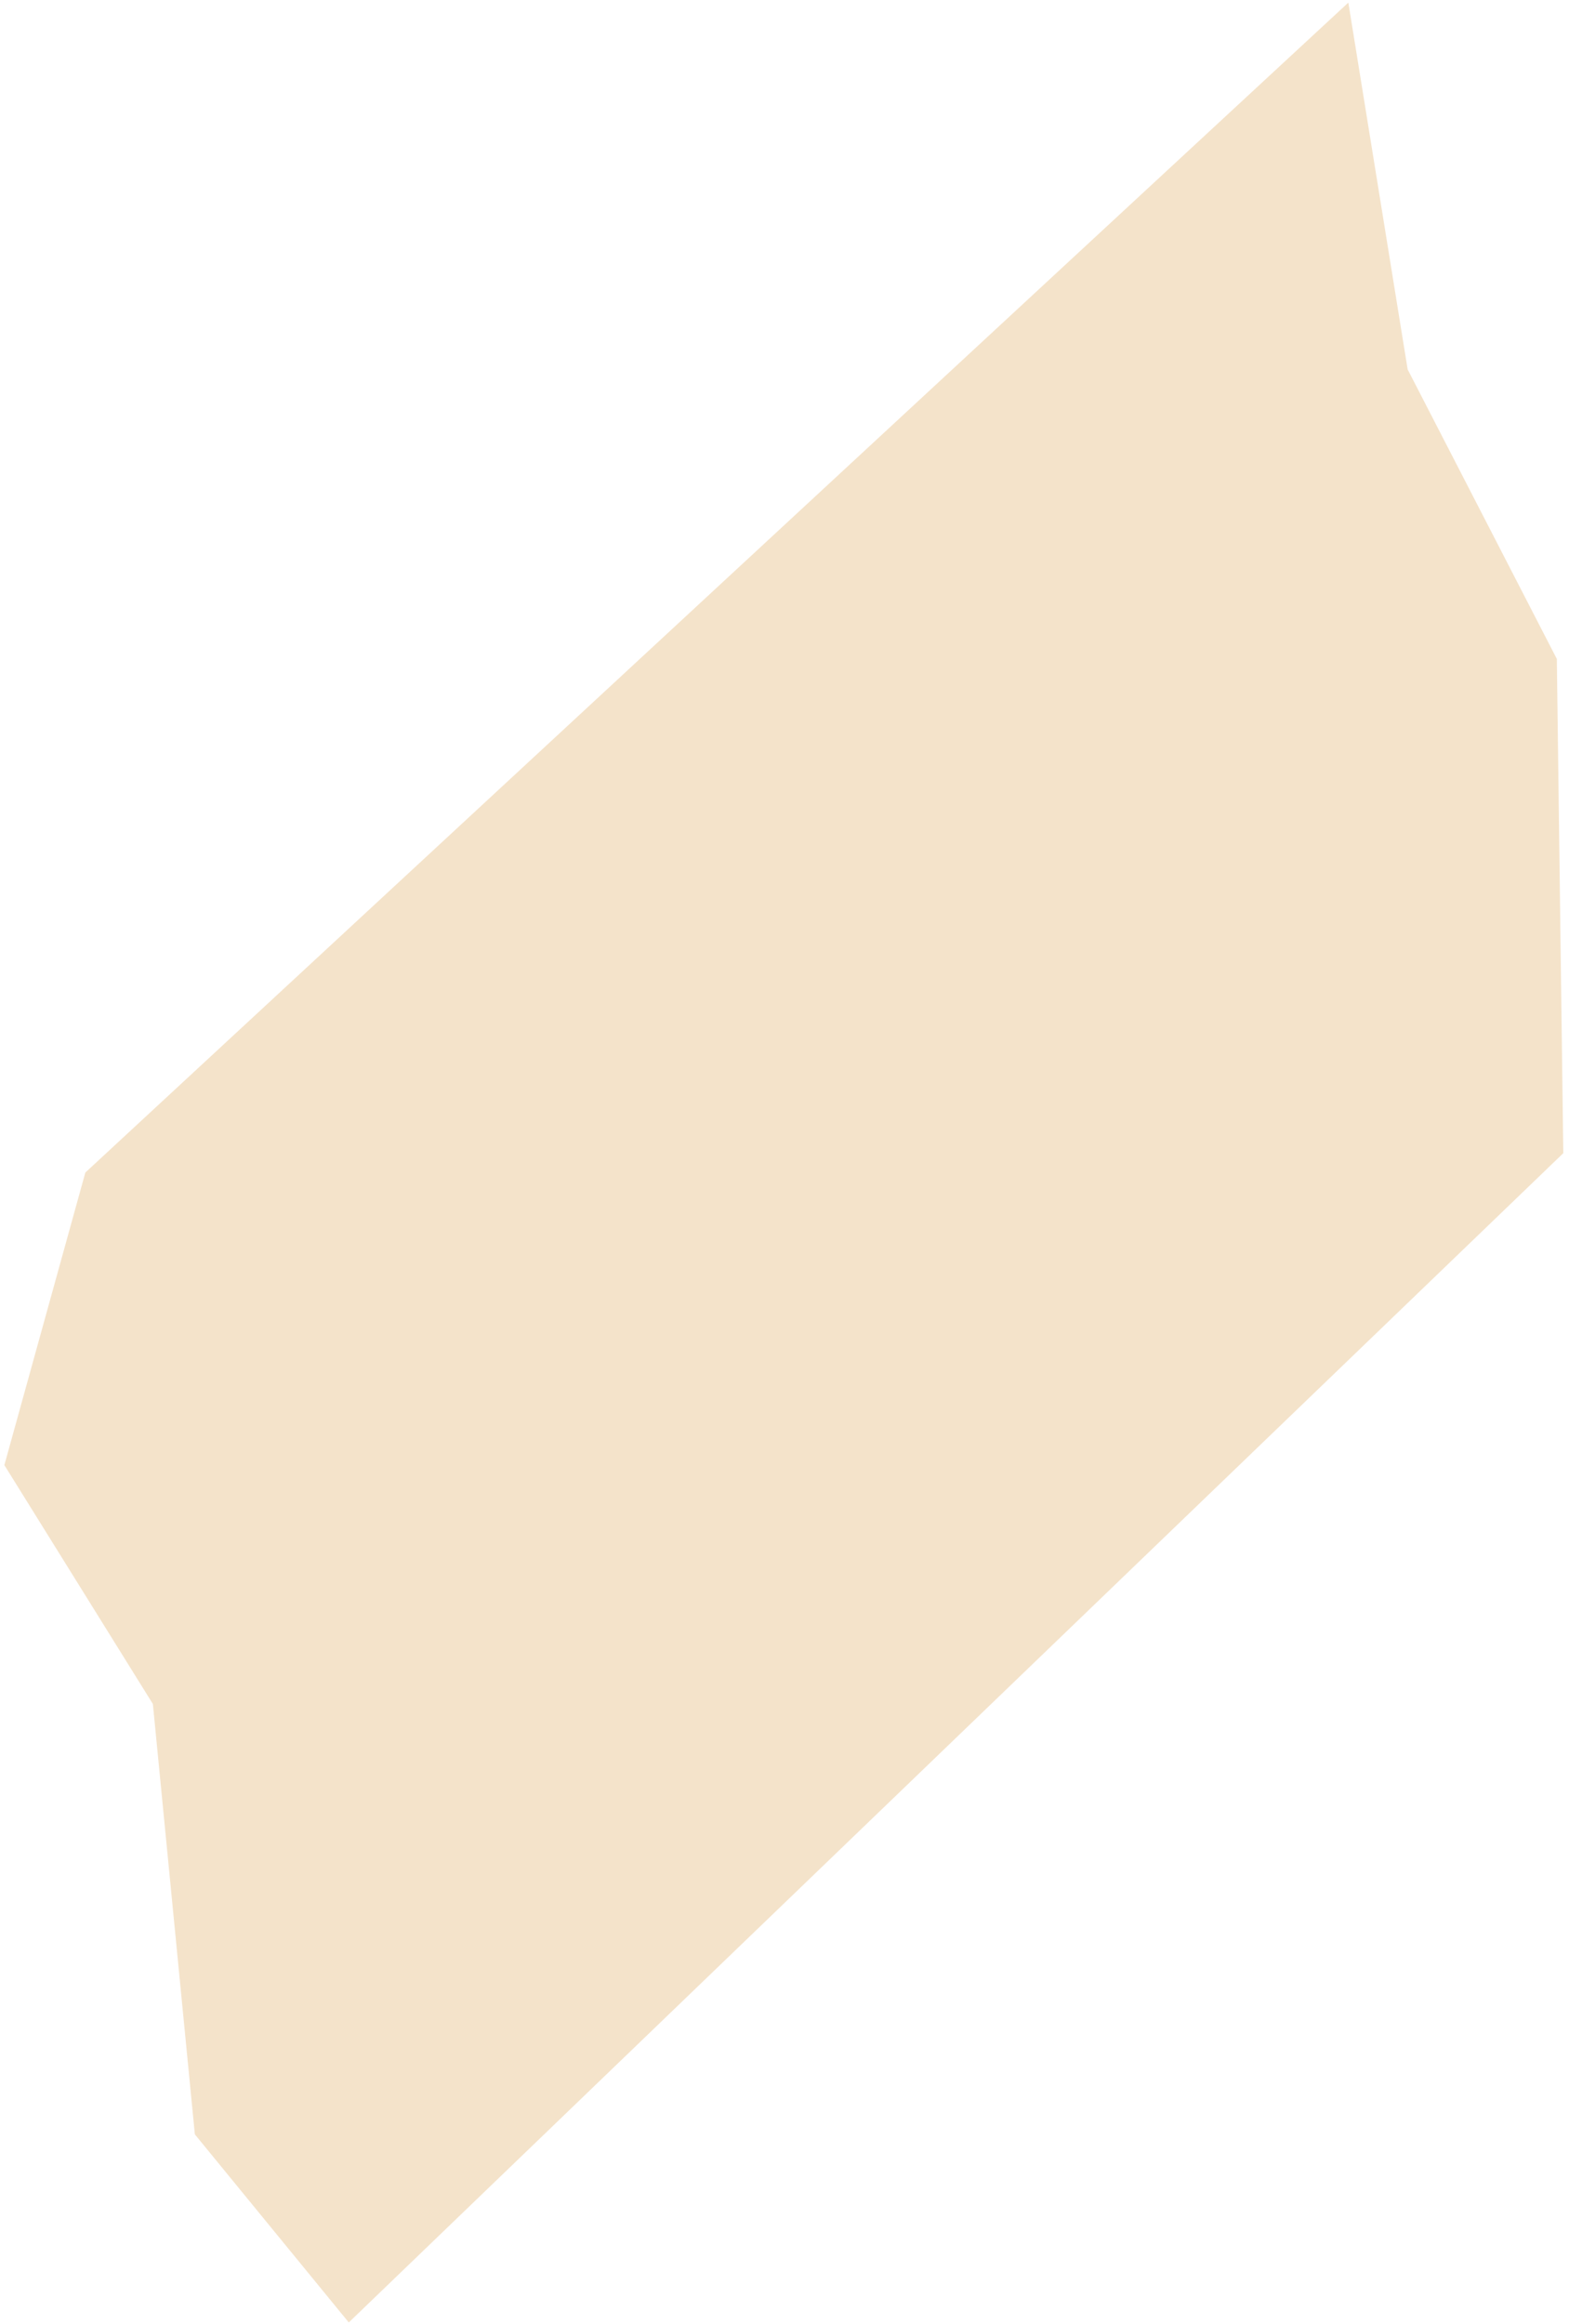 <svg width="154" height="228" viewBox="0 0 154 228" fill="none" xmlns="http://www.w3.org/2000/svg">
<path d="M132.341 0.257L8.377 115.025L0.428 143.726L15.005 167.159L19.125 209.379L34.233 227.831L153.44 113.125L152.806 64.643L138.163 36.238L132.341 0.257Z" fill="#F4E3CA"/>
</svg>
